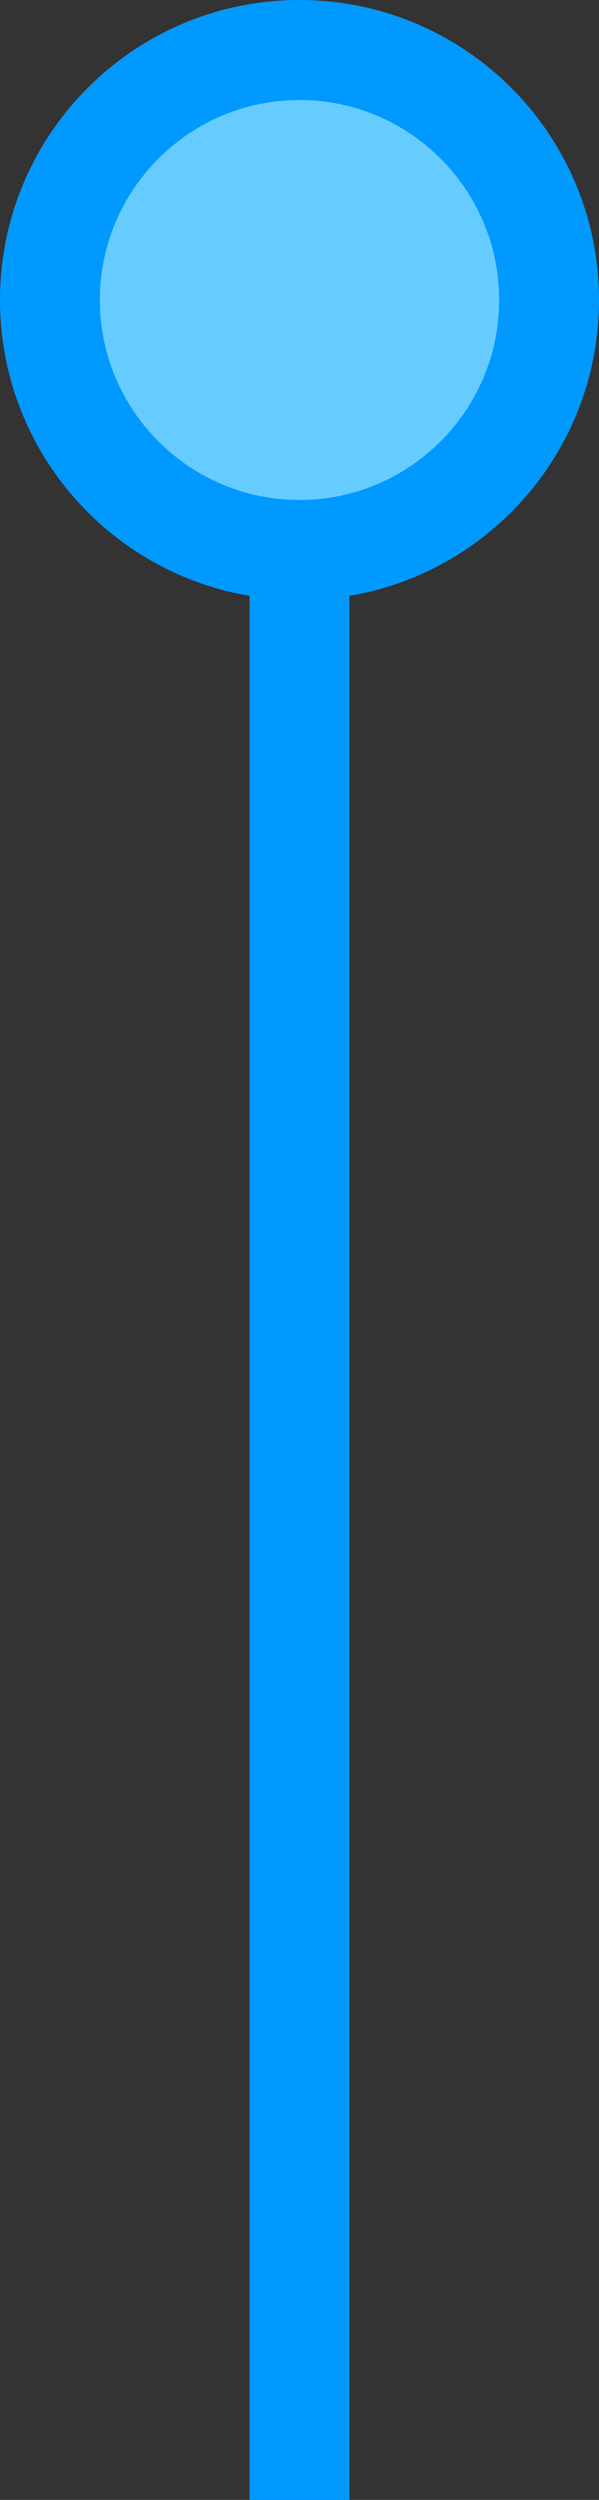 <?xml version="1.0" encoding="utf-8"?>
<!-- Generator: Adobe Illustrator 16.0.0, SVG Export Plug-In . SVG Version: 6.00 Build 0)  -->
<!DOCTYPE svg PUBLIC "-//W3C//DTD SVG 1.1//EN" "http://www.w3.org/Graphics/SVG/1.1/DTD/svg11.dtd">
<svg version="1.1" id="Layer_1" xmlns="http://www.w3.org/2000/svg" xmlns:xlink="http://www.w3.org/1999/xlink" x="0px" y="0px"
	 width="24px" height="100px" viewBox="0 0 24 100" enable-background="new 0 0 24 100" xml:space="preserve">
<rect x="0" y="0" width="24" height="100" fill="#333333" stroke="none"/>
<g>
	<path fill="none" d="M98.671-905.794c-0.005,4.892-2.777,9.723-7.907,11.777C95.897-896.073,98.668-900.903,98.671-905.794z"/>
	<path fill="none" d="M35.026-855.163c-0.016-0.308-0.071-0.615-0.071-0.922c0,0.001,0,0.001,0,0.002
		C34.955-855.776,35.01-855.47,35.026-855.163z"/>
	<path fill="none" d="M73.63-902.62c-0.29-1.117-0.422-2.234-0.41-3.328C73.208-904.854,73.34-903.737,73.63-902.62z"/>
	<path fill="none" d="M40.366-789.668c0.036,0.015,0.069,0.035,0.102,0.059c-0.032-0.03-0.066-0.057-0.102-0.071
		c-3.859-1.524-5.362-3.723-5.363-7.902C35.003-793.403,36.506-791.191,40.366-789.668z"/>
	<path fill="none" d="M92.648-916.569c-1.366-0.823-2.853-1.358-4.407-1.751C89.796-917.882,91.283-917.375,92.648-916.569z"/>
	<path fill="none" d="M23.326-850.018c-0.284,0.16-0.534,0.426-0.881,0.453c0.361-0.007,0.628-0.286,0.924-0.453
		c3.868-2.18,7.733-4.373,11.585-6.562c0,0,0,0,0-0.001c0-0.346,0.037-0.691,0.054-1.037c-0.017,0.345-0.06,0.691-0.081,1.037
		C31.064-854.391,27.194-852.198,23.326-850.018z"/>
	<path fill="none" d="M136.994-856.431c-0.019,0.248-0.055,0.496-0.055,0.744c0,13.427,0.004,26.854,0.007,40.281l0,0
		c0.021,0.13,0.042,0.261,0.063,0.391c-0.09,1.028-0.121,2.056-0.127,3.084c0.006-1.028,0.037-2.056,0.127-3.083c0,0,0,0,0,0
		c-0.021-0.13-0.042-0.261-0.062-0.391c-0.003-13.427-0.005-26.855-0.005-40.282c0-0.248,0.039-0.496,0.058-0.744
		c0.02-0.045,0.021-0.087-0.002-0.129c-0.005-0.003-0.009-0.005-0.015-0.008C137.011-856.524,137.015-856.479,136.994-856.431z"/>
	<path fill="none" d="M136.9-805.441c0.001-0.45,0.004-0.9,0.01-1.35c0.004-0.343,0.006-0.686,0.004-1.029
		c0.001,0.342,0,0.685-0.004,1.026C136.904-806.343,136.901-805.892,136.9-805.441z"/>
	<path fill="none" d="M136.845-855.488c-0.001-0.267,0.009-0.533,0.091-0.79C136.854-856.021,136.844-855.755,136.845-855.488z"/>
	<path fill="none" d="M22.468-821.976c0.377,0.011,0.642,0.313,0.944,0.483c3.835,2.155,7.658,4.332,11.484,6.502
		c0.036,0.458,0.153,0.918,0.154,1.376C35.048-814.072,35-814.532,35-814.99c0-0.002,0-0.004,0-0.006
		c-3-2.168-7.682-4.343-11.513-6.496C23.177-821.667,22.83-821.982,22.468-821.976z"/>
	<path fill="#6383BD" d="M82.224-880.341c-6.562,0-13.124-0.003-19.686-0.004c-6.562-0.001-13.124-0.001-19.685,0.005
		c-4.781,0.004-7.827,3.049-7.846,7.826c-0.019,4.851-0.002,9.701-0.008,14.551c0,0.115,0.037,0.23,0.032,0.346
		c-0.017,0.345-0.031,0.668-0.031,1.014c0,0,0-0.396,0-0.396h-0.078c0.022,0,0.078,0.727,0.078,0.88c0,0.012,0,0.023,0,0.035
		c0,0.307,0.048,0.614,0.064,0.922c0.006,0.106,0.005,0.212,0.005,0.318c0.005,12.721,0.009,25.441,0.004,38.162
		c0,0.399-0.074,0.799-0.074,1.199c0,0.025,0,0.05,0,0.076c0,0.139-0.058,0.278-0.086,0.418c-0.003-0.002-0.01-0.004-0.014-0.006
		c0,0.002-0.002,0.004-0.002,0.006c0.036,0.458,0.101,0.918,0.102,1.376c0.007,5.344,0.003,10.688,0.004,16.032
		c0.001,4.179,1.503,6.378,5.363,7.902c0.036,0.014,0.069,0.041,0.102,0.071c0.062,0.044,0.12,0.325,0.18,0.375
		c0.013,0.005,0.025,0.234,0.039,0.234c15.125,0,30.249,0,45.374,0c0.002-31,0.004-60.699,0.007-90.941
		C84.788-880.062,83.491-879.987,82.224-880.341z M67.792-825.796c-5.053,0.011-9.099-4.009-9.127-9.069
		c-0.027-4.979,4.117-9.12,9.116-9.107c4.959,0.012,9.057,4.095,9.075,9.043C76.874-829.885,72.827-825.807,67.792-825.796z"/>
	<path fill="#4C70AE" d="M136.9-805.441c0.001-0.451,0.004-0.902,0.01-1.353c0.004-0.342,0.006-0.684,0.004-1.026
		c-0.003-1.37-0.041-2.741-0.033-4.111c0.006-1.028,0.064-2.056,0.155-3.084c-0.021-0.13-0.037-0.26-0.037-0.391l0,0
		c0,0.001,0,0.001,0,0.001c0-0.292-0.093-0.583-0.112-0.874c-0.006-0.097-0.023-0.194-0.023-0.292
		c-0.005-12.866-0.011-25.731-0.011-38.597c0-0.107-0.005-0.214-0.006-0.32c-0.001-0.267,0.007-0.533,0.089-0.79
		c0.017-0.051,0.035-0.103,0.058-0.153c0.021-0.048,0.016-0.093-0.012-0.137c-0.026-2.03-0.067-4.06-0.075-6.091
		c-0.013-3.209,0.006-6.42-0.007-9.629c-0.02-5.077-2.99-8.043-8.054-8.045c-13.054-0.006-26.107-0.004-39.161-0.005
		c-1.194,0.326-2.417,0.277-3.621,0.397l0,0C86.063-849.699,86.062-820,86.059-789c14.982,0,29.964,0,44.946,0
		c0.177-1,0.561-0.458,0.842-0.562c2.914-1.076,4.763-3.219,4.945-6.325c0.104-1.794,0.122-3.648,0.12-5.447
		C136.91-802.684,136.896-804.091,136.9-805.441z M104.145-825.795c-5.045,0-9.08-4.036-9.096-9.101
		c-0.017-4.973,4.149-9.107,9.148-9.076c4.961,0.03,9.039,4.122,9.043,9.074C113.245-829.857,109.187-825.796,104.145-825.795z"/>
	<path fill="#9FABBD" d="M73.22-905.948c-0.012,1.094,0.121,2.211,0.41,3.328c1.083,4.179,3.709,7.069,7.704,8.701
		c0.515,0.21,0.968,0.353,0.961,1.067c-0.042,4.17-0.051,8.34-0.071,12.51c1.268,0.354,2.564,0.054,3.842,0.174l0,0
		c1.204-0.12,2.426,0.155,3.621-0.171c-0.019-3.992-0.01-7.984-0.079-11.975c-0.016-0.93,0.276-1.351,1.157-1.704
		c5.13-2.055,7.901-6.886,7.907-11.777c0.005-3.572-1.465-7.176-4.566-9.754c-0.468-0.389-0.955-0.725-1.457-1.021
		c-1.366-0.805-2.853-1.312-4.407-1.751c-0.197-0.056-0.396,0.144-0.595,0.09c-0.03-0.009-0.059,0.23-0.089,0.23
		c-1.07,0-2.14,0-3.21,0c-0.053,0-0.105-0.245-0.159-0.23c-0.181,0.05-0.363,0.036-0.548,0.07
		C77.512-917.008,73.279-911.86,73.22-905.948z"/>
	<path fill="#39517A" d="M22.305-821.976c0.362-0.006,0.739,0.309,1.05,0.483c3.831,2.153,7.679,4.328,11.502,6.496
		c0.003,0.002,0.033,0.004,0.037,0.006c0.029-0.14,0.107-0.279,0.107-0.418c0-0.025,0-0.05,0-0.076c0,0.025-0.01,0.05-0.011,0.076
		c0-13.571,0.004-27.142,0.004-40.712c0.001,0.013,0.007,0.025,0.007,0.038c0-0.001,0-0.001,0-0.002c0-0.012,0-0.023,0-0.035
		c0-0.153-0.074-0.88-0.096-0.88h0.007c-3.863,2-7.696,4.592-11.563,6.772c-0.296,0.167-0.707,0.551-1.067,0.558
		c-0.039,0.001-0.28,0.107-0.28,0.101c0,0,0,0.001,0,0.002c0,9.201,0,18.401,0,27.603C22-821.973,22.259-821.978,22.305-821.976z"/>
	<path fill="#39517A" d="M150-821.96c0-9.203,0-18.406,0-27.609c0,0.009-0.277,0.011-0.33,0.008
		c-0.331-0.019-0.635-0.26-0.893-0.405c-3.899-2.195-7.846-4.399-11.741-6.601c0.002,0.003-0.019,0.006-0.018,0.008
		c0.023,0.042,0.012,0.084-0.008,0.129c-0.019,0.248-0.063,0.496-0.063,0.744c0,13.427,0,26.855,0.003,40.282
		c0.021,0.13,0.04,0.26,0.061,0.39c3.826-2.163,7.648-4.331,11.481-6.478c0.315-0.177,0.753-0.497,1.156-0.482
		C149.711-821.979,150-821.976,150-821.96z"/>
	<path fill="#9FABBD" d="M35-856.12c0,13.57,0,27.141,0,40.712c0-0.025-0.004-0.05-0.003-0.076c0.03-0.4,0.073-0.8,0.073-1.199
		c0.005-12.721,0.002-25.441-0.002-38.162c0-0.106-0.004-0.212-0.01-0.318c-0.016-0.307-0.041-0.613-0.062-0.919
		C34.995-856.095,35-856.107,35-856.12z"/>
	<path fill="#9FABBD" d="M136.994-856.431c-0.022,0.05-0.042,0.102-0.058,0.153c-0.082,0.257-0.092,0.523-0.091,0.79
		c0,0.106,0.002,0.213,0.002,0.32c0,12.866-0.001,25.731,0.003,38.597c0,0.097,0.031,0.194,0.037,0.292
		c0.02,0.291,0.112,0.583,0.112,0.874c0,0,0,0,0-0.001c0-13.426-0.033-26.854-0.033-40.281
		C136.967-855.935,136.975-856.183,136.994-856.431z"/>
</g>
<g>
	<circle fill="#D85642" cx="245.418" cy="-845.418" r="64"/>
	<path fill="#FDF7E4" d="M278.047-850.528c0.893-8.535-1.042-16.297-6.096-23.258c-0.172-0.236-0.32-0.491-0.479-0.737l-0.027-0.039
		c-0.096-0.127-0.191-0.255-0.287-0.382c-0.214-0.199-0.449-0.379-0.637-0.6c-4.665-5.48-10.508-9.014-17.51-10.667
		c-13.08-3.088-27.137,2.582-34.422,13.832c-5.492,8.48-6.536,17.618-4.163,27.266c1.862,7.568,5.269,14.477,9.359,21.053
		c6.186,9.946,13.663,18.859,21.945,27.114c10.046-9.948,19.026-20.731,25.663-33.292
		C274.757-836.604,277.289-843.275,278.047-850.528z M245.709-835.445c-10.475-0.015-19.08-8.625-19.062-19.074
		c0.018-10.456,8.646-19.081,19.092-19.08c10.48,0,19.081,8.578,19.098,19.047C264.854-843.985,256.287-835.428,245.709-835.445z"/>
	<g>
		<path fill="#B84536" d="M308.935-837.671c-0.296-0.265-0.599-0.524-0.88-0.806c-11.688-11.689-23.371-23.383-35.064-35.067
			c-0.054-0.053-0.105-0.11-0.156-0.167c-0.358-0.405-0.691-0.881-1.361-0.812c0.158,0.246,0.307,0.5,0.479,0.737
			c5.054,6.961,6.988,14.723,6.096,23.258c-0.758,7.253-3.29,13.925-6.652,20.29c-6.637,12.561-15.617,23.344-25.663,33.292
			c0.089,0.646,0.614,0.979,1.013,1.395c4.08,4.245,8.481,8.176,12.311,12.664C285.385-788.604,305.656-810.515,308.935-837.671z"/>
	</g>
	<path fill="#B84536" d="M271.158-874.945c0.096,0.127,0.191,0.255,0.287,0.382C271.5-874.804,271.542-875.035,271.158-874.945z"/>
	<path fill="#D85643" d="M245.738-873.599c-10.445-0.001-19.074,8.624-19.092,19.08c-0.018,10.449,8.588,19.059,19.062,19.074
		c10.578,0.017,19.145-8.541,19.127-19.106C264.819-865.021,256.219-873.598,245.738-873.599z M245.673-845.012
		c-5.156-0.014-9.384-4.275-9.401-9.478c-0.02-5.262,4.231-9.504,9.508-9.489c5.273,0.016,9.506,4.282,9.459,9.533
		C255.189-849.158,250.971-844.998,245.673-845.012z"/>
	<path fill="#FDF7E4" d="M245.779-863.979c-5.276-0.015-9.527,4.227-9.508,9.489c0.018,5.203,4.245,9.464,9.401,9.478
		c5.298,0.014,9.517-4.146,9.565-9.434C255.285-859.697,251.053-863.963,245.779-863.979z"/>
</g>
<g>
	<path fill="#89A02B" d="M382-802v-39.843l50.093-21.364l28.009,23.459c0.141-1.734,0.273-3.481,0.273-5.252
		c0-35.346-28.632-64-63.979-64c-35.346,0-63.989,28.654-63.989,64s28.659,64,64.005,64c2.842,0,5.637-0.213,8.38-0.572L380.488-802
		H382z"/>
	<path fill="#798225" d="M460.186-839.748l-28.093-23.459L382-841.843V-802h-1.512l24.307,20.428
		C434.471-785.454,457.738-809.645,460.186-839.748z"/>
	<polygon fill="#FDF7E4" points="382,-841.843 382,-884.631 382,-888 379,-888 379,-803.072 380.488,-802 382,-802 	"/>
	<polygon fill="#FDF7E4" points="432.334,-863.238 432.116,-863.331 432.263,-863.207 	"/>
	<polygon fill="#FDF7E4" points="382,-841.843 432.093,-863.207 431.861,-863.331 382,-884.631 	"/>
</g>
<g>
	<g>
		<path fill="#1A1A1A" d="M836.199-903.257c-24.992-24.996-65.514-24.994-90.508,0s-24.994,65.515,0,90.507
			c24.994,24.996,65.516,24.996,90.508,0C861.193-837.742,861.195-878.263,836.199-903.257z M824.887-824.062
			c-18.713,18.715-49.166,18.715-67.882,0c-18.716-18.712-18.714-49.167,0-67.88c18.715-18.715,49.167-18.715,67.882,0
			C843.604-873.229,843.602-842.777,824.887-824.062z M813.518-869.373c-3.094-3.094-8.111-3.092-11.205,0l-8.541,8.542
			c-1.561,1.562-4.094,1.562-5.656,0l-8.543-8.542c-3.094-3.092-8.107-3.092-11.199,0l-0.113,0.112
			c-3.094,3.094-3.094,8.107,0,11.202l17.084,17.083c3.092,3.096,8.107,3.096,11.199,0l0.059-0.055l5.656-5.656l11.369-11.372
			c3.096-3.093,3.096-8.108,0-11.202L813.518-869.373z"/>
	</g>
</g>
<path fill="#1A1A1A" d="M995.672-903.257c-24.992-24.996-65.514-24.994-90.508,0s-24.994,65.515,0,90.507
	c24.994,24.996,65.516,24.996,90.508,0C1020.666-837.742,1020.668-878.263,995.672-903.257z M984.359-824.062
	c-18.713,18.715-49.166,18.715-67.882,0c-18.716-18.712-18.714-49.167,0-67.88c18.715-18.715,49.167-18.715,67.882,0
	C1003.076-873.229,1003.074-842.777,984.359-824.062z"/>
<polygon points="937,-832.887 974.836,-859.159 974.751,-859.311 937,-885.504 "/>
<g>
	<g>
		
			<line fill="none" stroke="#1A1A1A" stroke-width="8" stroke-linecap="round" stroke-miterlimit="10" x1="74" y1="-680" x2="74" y2="-603"/>
		
			<polyline fill="none" stroke="#1A1A1A" stroke-width="8" stroke-linecap="round" stroke-linejoin="round" stroke-miterlimit="10" points="
			78.577,-634.597 125.968,-657.593 78.577,-673.814 		"/>
	</g>
	
		<circle fill="none" stroke="#1A1A1A" stroke-width="8" stroke-linecap="round" stroke-miterlimit="10" cx="92.114" cy="-641" r="64"/>
</g>
<g>
	<path fill="#EA6E52" d="M290.149-661.378L242.815-677.6c-0.624-0.213-0.815-0.246-1.815-0.155V-680c0-2.209-1.791-4-4-4
		s-4,1.791-4,4v77c0,2.209,1.791,4,4,4s4-1.791,4-4v-27.641c0,0.028,0.328,0.045,0.523,0.045c0.586,0,1.151-0.13,1.713-0.402
		l47.377-22.996c1.459-0.708,2.339-2.225,2.241-3.843C292.755-659.455,291.683-660.854,290.149-661.378z M241-638.764v-31.021
		l37.486,12.831L241-638.764z"/>
	<path fill="#EA6E52" d="M255-709c-37.495,0-68,30.504-68,68c0,37.494,30.505,68,68,68s68-30.506,68-68
		C323-678.496,292.495-709,255-709z M255-581c-33.084,0-60-26.916-60-60s26.916-60,60-60s60,26.916,60,60S288.084-581,255-581z"/>
</g>
<path fill="none" stroke="#000000" stroke-width="8" stroke-miterlimit="10" d="M664.119-871.236
	c0.759-7.261-0.887-13.864-5.187-19.786c-0.146-0.201-0.272-0.417-0.407-0.626l-0.022-0.033c-0.082-0.108-0.163-0.217-0.245-0.326
	c-0.182-0.169-0.381-0.322-0.541-0.51c-3.969-4.662-8.939-7.668-14.896-9.074c-11.126-2.627-23.083,2.196-29.281,11.767
	c-4.672,7.214-5.56,14.987-3.541,23.195c1.584,6.437,4.481,12.314,7.962,17.908c5.262,8.46,11.623,16.043,18.668,23.064
	c8.546-8.462,16.186-17.635,21.83-28.319C661.32-859.391,663.474-865.067,664.119-871.236z M636.609-858.406
	c-8.91-0.013-16.23-7.337-16.215-16.226c0.015-8.894,7.355-16.23,16.24-16.23c8.916,0.001,16.231,7.298,16.246,16.204
	C652.896-865.67,645.607-858.391,636.609-858.406z"/>
<g>
	
		<circle fill="none" stroke="#1A1A1A" stroke-width="8" stroke-linecap="round" stroke-miterlimit="10" cx="443.529" cy="-640.775" r="64"/>
	<path stroke="#1A1A1A" stroke-width="3" stroke-miterlimit="10" d="M458.002-662.637c7.678,0,14.255,5.658,15.301,13.164
		c0.727,5.215-0.725,9.609-4.434,13.434c-7.802,8.045-21.795,22.059-24.521,24.785c-0.279,0.281-0.598,0.34-0.815,0.34
		s-0.536-0.059-0.815-0.34c-6.135-6.158-17.272-17.35-23.713-23.836c-2.894-2.912-4.596-6.039-5.203-9.557
		c-1.088-6.295,1.904-12.676,7.443-15.879c2.381-1.375,5.057-2.104,7.742-2.104c3.916,0,7.688,1.521,10.621,4.283
		c1.293,1.219,2.579,1.59,3.664,1.59c1.396,0,2.459-0.613,2.779-0.82c0.686-0.447,1.348-0.908,2.003-1.361
		c1.177-0.82,2.288-1.592,3.343-2.123C453.473-662.105,455.694-662.637,458.002-662.637 M458.002-667.721
		c-2.972,0-5.996,0.67-8.865,2.113c-2.015,1.016-3.82,2.453-5.831,3.766l0,0c0,0-0.13-0.104-0.25-0.217
		c-3.961-3.729-8.985-5.654-14.069-5.654c-3.501,0-7.029,0.914-10.255,2.779c-7.414,4.285-11.36,12.73-9.903,21.158
		c0.836,4.844,3.195,8.846,6.605,12.281c6.443,6.486,17.582,17.682,23.719,23.84c1.211,1.217,2.795,1.822,4.38,1.822
		c1.581,0,3.163-0.604,4.372-1.814c6.301-6.303,17.89-17.945,24.575-24.84c4.717-4.863,6.772-10.871,5.822-17.691
		C476.848-660.611,467.698-667.721,458.002-667.721L458.002-667.721z"/>
</g>
<g>
	<path fill="none" d="M618.002-661.137c-2.068,0-4.064,0.477-5.932,1.416c-0.972,0.489-2.084,1.265-3.159,2.014l-0.167,0.116
		c-0.613,0.424-1.233,0.854-1.874,1.271c-0.499,0.322-1.837,1.063-3.599,1.063c-1.683,0-3.305-0.691-4.693-1.998
		c-2.653-2.499-6.06-3.875-9.592-3.875c-2.42,0-4.838,0.658-6.992,1.902c-4.998,2.89-7.696,8.646-6.715,14.324
		c0.554,3.206,2.12,6.069,4.789,8.755c6.354,6.4,17.281,17.381,23.464,23.587c2.532-2.532,16.448-16.468,24.261-24.522
		c3.366-3.472,4.683-7.456,4.024-12.183C630.874-656.033,624.936-661.137,618.002-661.137z"/>
	<path fill="none" d="M603.528-700.775c-33.084,0-60,26.916-60,60s26.916,60,60,60c33.085,0,60.001-26.916,60.001-60
		S636.613-700.775,603.528-700.775z M633.557-631.442c-7.927,8.175-21.875,22.14-24.591,24.856
		c-1.451,1.453-3.381,2.254-5.434,2.254c-2.057,0-3.989-0.804-5.442-2.265c-6.137-6.157-17.277-17.354-23.721-23.841
		c-3.877-3.906-6.174-8.187-7.02-13.083c-1.557-9.009,2.715-18.137,10.631-22.712c3.373-1.95,7.179-2.98,11.006-2.98
		c5.298,0,10.396,1.938,14.451,5.477c0.302-0.206,0.6-0.414,0.896-0.62c1.31-0.911,2.664-1.853,4.127-2.591
		c3-1.509,6.21-2.273,9.541-2.273c10.924,0,20.289,8.098,21.785,18.836C640.785-643.224,638.63-636.674,633.557-631.442z"/>
	<path fill="#EA6E52" d="M603.528-708.775c-37.495,0-68,30.505-68,68s30.505,68,68,68c37.496,0,68.001-30.505,68.001-68
		S641.024-708.775,603.528-708.775z M603.528-580.775c-33.084,0-60-26.916-60-60s26.916-60,60-60c33.085,0,60.001,26.916,60.001,60
		S636.613-580.775,603.528-580.775z"/>
	<path fill="#EA6E52" d="M618.002-669.221c-3.331,0-6.541,0.765-9.541,2.273c-1.463,0.738-2.817,1.68-4.127,2.591
		c-0.297,0.206-0.595,0.414-0.896,0.62c-4.055-3.538-9.153-5.477-14.451-5.477c-3.827,0-7.633,1.03-11.006,2.98
		c-7.916,4.575-12.188,13.703-10.631,22.712c0.846,4.896,3.143,9.177,7.02,13.083c6.443,6.487,17.584,17.684,23.721,23.841
		c1.453,1.461,3.386,2.265,5.442,2.265c2.053,0,3.982-0.801,5.434-2.254c2.716-2.717,16.664-16.682,24.591-24.856
		c5.073-5.231,7.229-11.781,6.23-18.942C638.291-661.123,628.926-669.221,618.002-669.221z M627.793-637.083
		c-7.812,8.055-21.729,21.99-24.261,24.522c-6.183-6.206-17.109-17.187-23.464-23.587c-2.669-2.686-4.235-5.549-4.789-8.755
		c-0.981-5.678,1.717-11.435,6.715-14.324c2.154-1.244,4.572-1.902,6.992-1.902c3.532,0,6.938,1.376,9.592,3.875
		c1.389,1.307,3.011,1.998,4.693,1.998c1.762,0,3.1-0.741,3.599-1.063c0.641-0.418,1.261-0.848,1.874-1.271l0.167-0.116
		c1.075-0.749,2.188-1.524,3.159-2.014c1.867-0.939,3.863-1.416,5.932-1.416c6.934,0,12.872,5.104,13.815,11.871
		C632.476-644.539,631.159-640.555,627.793-637.083z"/>
</g>
<g>
	
		<circle fill="none" stroke="#1A1A1A" stroke-width="8" stroke-linecap="round" stroke-miterlimit="10" cx="793.529" cy="-636.863" r="64"/>
	<polygon fill="none" stroke="#1A1A1A" stroke-width="8" stroke-linecap="round" stroke-miterlimit="10" points="793.619,-617.467 
		814.739,-606.363 810.706,-629.881 827.792,-646.536 804.18,-649.967 793.619,-671.363 783.06,-649.967 759.447,-646.536 
		776.533,-629.881 772.5,-606.363 	"/>
</g>
<g>
	<path fill="#EA6E52" d="M953.528-704.863c-37.495,0-68,30.505-68,68s30.505,68,68,68c37.496,0,68.001-30.505,68.001-68
		S991.024-704.863,953.528-704.863z M953.528-576.863c-33.084,0-60-26.916-60-60s26.916-60,60-60c33.085,0,60.001,26.916,60.001,60
		S986.613-576.863,953.528-576.863z"/>
	<path fill="#EA6E52" d="M970.794-653.048c-2.177-0.316-4.755-2.189-5.729-4.162l-9.676-19.604c-0.974-1.973-2.567-1.973-3.541,0
		l-9.675,19.604c-0.974,1.973-3.552,3.846-5.729,4.162l-21.636,3.144c-2.177,0.316-2.669,1.832-1.094,3.367l15.655,15.261
		c1.575,1.535,2.56,4.566,2.188,6.734l-3.696,21.549c-0.371,2.168,0.918,3.104,2.865,2.081l19.35-10.174
		c1.947-1.023,5.135-1.023,7.082,0l19.351,10.173c1.948,1.023,3.236,0.087,2.865-2.081l-3.696-21.548
		c-0.371-2.168,0.613-5.199,2.188-6.734l15.655-15.261c1.575-1.535,1.083-3.051-1.094-3.367L970.794-653.048z M968.751-617.617
		c0.371,2.168-0.917,3.104-2.864,2.081l-8.728-4.589c-1.947-1.023-5.133-1.023-7.08,0l-8.727,4.588
		c-1.947,1.023-3.235,0.087-2.864-2.081l1.667-9.717c0.372-2.168-0.613-5.199-2.188-6.734l-7.06-6.882
		c-1.575-1.535-1.083-3.051,1.094-3.367l9.757-1.417c2.177-0.316,4.755-2.189,5.729-4.162l4.362-8.841
		c0.974-1.973,2.567-1.973,3.541,0l4.363,8.841c0.974,1.973,3.552,3.846,5.729,4.162l9.757,1.417
		c2.177,0.316,2.669,1.832,1.094,3.367l-7.06,6.882c-1.575,1.535-2.56,4.566-2.188,6.734L968.751-617.617z"/>
</g>
<g>
	<g>
		
			<line fill="none" stroke="#1A1A1A" stroke-width="8" stroke-linecap="round" stroke-miterlimit="10" x1="64.498" y1="-441.483" x2="90.584" y2="-420.554"/>
		
			<line fill="none" stroke="#1A1A1A" stroke-width="8" stroke-linecap="round" stroke-miterlimit="10" x1="90.584" y1="-420.554" x2="111.833" y2="-477.102"/>
	</g>
	
		<circle fill="none" stroke="#1A1A1A" stroke-width="8" stroke-linecap="round" stroke-miterlimit="10" cx="91.114" cy="-448" r="64"/>
</g>
<g>
	<path fill="#EA6E52" d="M273.24-480.846c-2.069-0.78-4.375,0.269-5.15,2.337l-19.308,51.381L227-444.604
		c-1.722-1.381-4.239-1.106-5.623,0.617c-1.382,1.723-1.105,4.24,0.617,5.623l26.088,20.93c0.066,0.054,0.14,0.092,0.209,0.14
		c0.085,0.061,0.168,0.12,0.26,0.174c0.156,0.093,0.317,0.17,0.482,0.239c0.05,0.021,0.093,0.052,0.145,0.071
		c0.014,0.006,0.029,0.007,0.044,0.013c0.159,0.058,0.321,0.097,0.485,0.134c0.065,0.015,0.13,0.038,0.195,0.05
		c0.186,0.031,0.373,0.044,0.559,0.05c0.041,0.001,0.082,0.011,0.123,0.011c0.264,0,0.522-0.035,0.777-0.086
		c0.064-0.014,0.128-0.028,0.191-0.045c0.227-0.057,0.447-0.129,0.658-0.224c0.031-0.014,0.062-0.022,0.094-0.036
		c0.234-0.112,0.453-0.253,0.662-0.408c0.054-0.04,0.105-0.081,0.156-0.124c0.209-0.172,0.406-0.357,0.578-0.571
		c0.001-0.002,0.002-0.003,0.004-0.004v-0.001c0.151-0.188,0.282-0.396,0.398-0.614c0.039-0.073,0.07-0.147,0.104-0.222
		c0.041-0.087,0.088-0.168,0.121-0.259l21.25-56.548C276.355-477.763,275.309-480.069,273.24-480.846z"/>
	<path fill="#EA6E52" d="M251.114-516c-37.495,0-68,30.505-68,68s30.505,68,68,68s68-30.505,68-68S288.609-516,251.114-516z
		 M251.114-388c-33.084,0-60-26.916-60-60s26.916-60,60-60s60,26.916,60,60S284.198-388,251.114-388z"/>
</g>
<g id="ojCDV6.tif">
	<g>
		<path d="M834-365.312c0,4.073,0,8.142,0,12.216c-0.32,2.614-0.571,5.23-0.963,7.826c-4.102,27.18-17.026,49.221-38.824,65.935
			c-13.67,10.483-29.155,16.847-46.255,19.161c-3.755,0.512-7.537,0.789-11.309,1.174c-1.767,0-3.533,0-5.3,0
			c-0.661-0.094-1.319-0.221-1.99-0.285c-3.637-0.361-7.312-0.512-10.92-1.095c-19.277-3.116-36.318-11.098-50.861-24.151
			c-16.685-14.965-27.312-33.477-31.542-55.52c-1.027-5.363-1.377-10.866-2.036-16.299c0-1.902,0-3.805,0-5.708
			c0.102-0.724,0.256-1.452,0.3-2.187c0.943-18.086,6.275-34.79,16.381-49.811c15.86-23.554,37.796-38.073,65.753-43.321
			c3.854-0.725,7.773-1.092,11.662-1.625c4.074,0,8.144,0,12.216,0c0.455,0.115,0.898,0.302,1.352,0.334
			c13.648,0.97,26.599,4.526,38.612,11.045c28.51,15.477,45.971,39.169,52.121,71.077C833.106-372.835,833.472-369.061,834-365.312z
			 M790.354-354.703c0-3.061,0-5.806,0-8.763c-17.362,0-34.567,0-51.995,0c0-17.422,0-34.626,0-51.942c-2.959,0-5.698,0-8.692,0
			c0,17.369,0,34.623,0,52.068c-17.469,0-34.677,0-51.979,0c0,2.933,0,5.677,0,8.643c17.363,0,34.625,0,52.106,0
			c0,17.488,0,34.75,0,51.967c2.979,0,5.727,0,8.645,0c0-17.362,0-34.578,0-51.973C755.822-354.703,773.032-354.703,790.354-354.703
			z"/>
	</g>
</g>
<path d="M486.42-418.174l1.094,0.094l1.094-0.094c17.369,0.02,32.318,4.394,41.81,8.064c4.732,1.83,8.628,3.676,11.487,5.156
	c0.187,5.107,0.376,12.521,0.311,20.479c-0.212,25.646-2.819,33.527-3.613,35.331c-4.44,10.087-9.936,18.937-16.332,26.303
	c-5.078,5.848-10.752,10.8-16.864,14.718c-8.102,5.193-14.921,7.25-17.896,7.965c-2.973-0.713-9.786-2.764-17.88-7.949
	c-6.11-3.916-11.783-8.866-16.862-14.715c-6.399-7.369-11.897-16.225-16.342-26.321c-0.791-1.799-3.392-9.652-3.611-35.192
	c-0.069-7.994,0.122-15.477,0.31-20.622c2.709-1.402,6.362-3.138,10.806-4.886C453.564-413.636,468.746-418.154,486.42-418.174
	 M488.486-431.105c-0.331,0-0.654,0.02-0.973,0.047c-0.318-0.027-0.642-0.047-0.973-0.047c-38.236,0-66.016,18.458-66.016,18.458
	s-3.068,52.507,4.066,68.714c22.588,51.314,62.105,56.882,62.922,56.938c0.76-0.047,40.334-5.623,62.923-56.938
	c7.134-16.207,4.065-68.714,4.065-68.714S526.723-431.105,488.486-431.105L488.486-431.105z"/>
<g>
	<g>
		<path fill="#00FFFF" d="M367.8-354.638c0,0-31.074-20.647-73.851-20.647c-0.371,0-0.731,0.018-1.088,0.053
			c-0.356-0.035-0.717-0.053-1.088-0.053c-42.775,0-73.853,20.647-73.853,20.647s-3.431,58.737,4.551,76.869
			c25.268,57.406,69.476,63.638,70.39,63.698c0.85-0.055,45.122-6.292,70.394-63.698C371.234-295.9,367.8-354.638,367.8-354.638z
			 M354.055-323.119c-0.236,28.689-3.151,37.504-4.04,39.523c-4.969,11.283-11.115,21.184-18.271,29.428
			c-5.683,6.538-12.029,12.078-18.868,16.465c-9.062,5.809-16.691,8.107-20.021,8.91c-3.325-0.798-10.946-3.094-20.001-8.896
			c-6.836-4.382-13.182-9.917-18.865-16.462c-7.157-8.244-13.309-18.151-18.28-29.445c-0.886-2.012-3.793-10.799-4.039-39.37
			c-0.079-8.942,0.135-17.312,0.346-23.069c3.031-1.569,7.118-3.51,12.088-5.467c10.778-4.242,27.763-9.297,47.533-9.318
			l1.225,0.105l1.225-0.105c19.433,0.021,36.154,4.913,46.771,9.02c5.297,2.05,9.651,4.113,12.853,5.769
			C353.916-340.316,354.129-332.022,354.055-323.119z"/>
		<path fill="#00FFFF" d="M287.241-340.305l-28.451,71.893h68.223l-26.599-71.893H287.241z M288.095-279.525h-11.876l17.457-45.796
			l6.469,18.554L288.095-279.525z M306.668-289.827l3.884,10.302h-8.377L306.668-289.827z"/>
	</g>
</g>
<g>
	<g>
		<path d="M87.591-132.606c0,0-24.672-16.394-58.635-16.394c-0.294,0-0.581,0.014-0.864,0.042c-0.28-0.028-0.569-0.042-0.864-0.042
			c-33.962,0-58.637,16.394-58.637,16.394s-2.724,46.636,3.613,61.032C-7.734-25.995,27.366-21.049,28.092-21
			c0.675-0.043,35.826-4.995,55.891-50.574C90.318-85.971,87.591-132.606,87.591-132.606z M76.677-107.581
			c-0.188,22.778-2.502,29.776-3.207,31.38c-3.946,8.958-8.826,16.819-14.506,23.365c-4.512,5.19-9.551,9.589-14.981,13.072
			c-7.195,4.612-13.252,6.437-15.896,7.074c-2.641-0.633-8.691-2.457-15.88-7.062c-5.428-3.479-10.466-7.874-14.979-13.07
			c-5.683-6.546-10.567-14.412-14.514-23.379c-0.703-1.598-3.012-8.574-3.207-31.259c-0.063-7.1,0.106-13.745,0.274-18.316
			c2.407-1.245,5.651-2.789,9.597-4.341c8.558-3.368,22.043-7.381,37.74-7.398l0.972,0.084l0.972-0.084
			c15.429,0.018,28.706,3.901,37.135,7.161c4.206,1.628,7.663,3.267,10.204,4.58C76.567-121.236,76.736-114.65,76.677-107.581z"/>
		<path d="M23.63-121.227L1.04-64.146h54.167l-21.119-57.081H23.63z M24.307-72.97h-9.429l13.861-36.36l5.136,14.731L24.307-72.97z
			 M39.054-81.148l3.083,8.179h-6.65L39.054-81.148z"/>
	</g>
</g>
<g>
	<path fill="#FFFFFF" d="M-5.309-1050.007c-18.565,0-33.679,15.105-33.679,33.672s15.113,33.674,33.679,33.674
		c17.812,0,32.861-15.422,32.861-33.674C27.553-1034.585,12.503-1050.007-5.309-1050.007z M9.666-1000.894
		c-4.028,4.217-9.341,6.541-14.975,6.541c-12.12,0-21.981-9.861-21.981-21.982c0-12.122,9.861-21.983,21.981-21.983
		c5.634,0,10.946,2.322,14.975,6.533c3.99,4.192,6.196,9.681,6.196,15.45S13.656-1005.083,9.666-1000.894z"/>
	<path fill="#FFFFFF" d="M117.824-1049.645l-26.312,66.485h63.092l-24.596-66.485H117.824z M118.613-993.437h-10.982l16.145-42.353
		l5.98,17.161L118.613-993.437z M135.791-1002.962l3.59,9.525h-7.744L135.791-1002.962z"/>
	<path fill="#FFFFFF" d="M-54.662-1001.784c-0.065,0.072-6.95,7.4-17.585,7.4c-11.918,0-20.897-9.627-20.897-22.388
		c0-12.519,8.751-21.605,20.813-21.605c9.693,0,16.397,6.134,16.46,6.187l1.705,1.608l6.429-9.714l-1.062-1.137
		c-0.338-0.359-8.36-8.744-23.879-8.744c-18.996,0-33.321,14.399-33.321,33.487c0,9.354,3.325,17.968,9.365,24.259
		c6.153,6.406,14.72,9.938,24.125,9.938c16.176,0,25.051-10.033,25.422-10.463l1.037-1.203l-7-9.373L-54.662-1001.784z"/>
	<polygon fill="#FFFFFF" points="52.112,-1049.645 38.405,-1049.645 38.405,-983.159 78.85,-983.159 78.85,-995.489 
		52.112,-995.489 	"/>
	<path fill="#FFFFFF" d="M205.824-1018.346c3.635-3.098,5.732-8.05,5.732-13.305c0-10.579-7.982-17.994-19.865-17.994h-23.34v66.485
		h23.861c13.029,0,21.787-7.984,21.787-19.66C214-1009.567,210.887-1015.41,205.824-1018.346z M180-1037.305h11.512
		c4.625,0,7.289,2.891,7.289,7.408c0,4.473-2.797,7.673-7.109,7.673H180V-1037.305z M192.645-995.489H180v-16.453h12.555
		c5.27,0,8.684,3.049,8.684,8.268C201.238-998.349,198.021-995.489,192.645-995.489z"/>
</g>
<g id="ojCDV6.tif_1_">
	<g>
		<path d="M234-89.041c0,2.607,0,5.214,0,7.821c-0.203,1.67-0.365,3.346-0.616,5.009c-2.625,17.395-10.897,31.501-24.846,42.196
			c-8.749,6.708-18.661,10.783-29.604,12.264c-2.403,0.325-4.825,0.505-7.24,0.751c-1.129,0-2.259,0-3.389,0
			c-0.425-0.062-0.848-0.142-1.274-0.185c-2.331-0.23-4.682-0.326-6.988-0.699c-12.341-1.994-23.244-7.102-32.553-15.455
			c-10.676-9.58-17.479-21.427-20.185-35.533c-0.659-3.435-0.882-6.953-1.305-10.434c0-1.217,0-2.433,0-3.649
			c0.065-0.467,0.165-0.932,0.19-1.4c0.607-11.578,4.017-22.267,10.487-31.879c10.147-15.075,24.188-24.366,42.081-27.727
			c2.466-0.463,4.974-0.698,7.462-1.039c2.607,0,5.214,0,7.821,0c0.288,0.074,0.573,0.193,0.864,0.215
			c8.734,0.621,17.024,2.896,24.71,7.068c18.246,9.904,29.423,25.067,33.357,45.489C233.43-93.854,233.663-91.438,234-89.041z
			 M206.065-82.25c0-1.957,0-3.715,0-5.607c-11.113,0-22.124,0-33.274,0c0-11.151,0-22.162,0-33.243c-1.895,0-3.648,0-5.565,0
			c0,11.116,0,22.16,0,33.322c-11.178,0-22.191,0-33.267,0c0,1.877,0,3.633,0,5.532c11.112,0,22.161,0,33.351,0
			c0,11.19,0,22.239,0,33.259c1.903,0,3.663,0,5.53,0c0-11.111,0-22.13,0-33.263C183.965-82.25,194.98-82.25,206.065-82.25z"/>
	</g>
</g>
<g>
	<g>
		<path fill="#FF0000" d="M978-415c-3,0-5,0-8,0c0,17,0,34,0,52c-18,0-35,0-52,0c0,3,0,5,0,8c17,0,34,0,52,0c0,18,0,35,0,52
			c3,0,6,0,8,0c0-17,0-34,0-52c18,0,35,0,52,0c0-3,0-6,0-8c-17,0-34,0-52,0C978-381,978-398,978-415z"/>
	</g>
	<g>
		<path fill="#FF0000" d="M974-451.146c50.729,0,92,41.271,92,92s-41.271,92-92,92s-92-41.271-92-92S923.271-451.146,974-451.146
			 M974-459.146c-55.229,0-100,44.771-100,100s44.771,100,100,100s100-44.771,100-100S1029.229-459.146,974-459.146L974-459.146z"/>
	</g>
</g>
<g>
	<g>
		<path d="M317-121c-2,0-4,0-6,0c0,11,0,22,0,33c-11,0-22,0-33,0c0,2,0,4,0,6c11,0,22,0,33,0c0,11,0,22,0,33c2,0,4,0,6,0
			c0-11,0-22,0-33c11,0,22,0,33,0c0-2,0-4,0-6c-11,0-22,0-33,0C317-99,317-110,317-121z"/>
	</g>
	<path d="M314-143.88c32.467,0,58.88,26.414,58.88,58.88S346.467-26.12,314-26.12c-32.466,0-58.88-26.414-58.88-58.88
		S281.534-143.88,314-143.88 M314-149c-35.347,0-64,28.653-64,64s28.653,64,64,64c35.346,0,64-28.653,64-64S349.346-149,314-149
		L314-149z"/>
</g>
<g id="_x38_2lX36.tif">
	<g>
		<path fill-rule="evenodd" clip-rule="evenodd" d="M388-138.146c0.476,0.193,0.968,0.357,1.425,0.586
			c12.274,6.136,24.541,12.282,36.827,18.387c0.925,0.461,1.283,0.968,1.283,2.03c-0.03,28.612-0.023,57.229-0.027,85.841
			c0,0.419-0.034,0.842-0.064,1.497c-0.529-0.255-0.933-0.442-1.329-0.64c-12.02-6.002-24.042-12.001-36.043-18.048
			c-0.792-0.4-1.386-1.192-2.071-1.802C388-79.581,388-108.864,388-138.146z"/>
		<path fill-rule="evenodd" clip-rule="evenodd" d="M475.57-139c0.419,0.274,0.811,0.602,1.253,0.822
			c12.263,6.14,24.529,12.274,36.801,18.41c0.457,0.229,0.91,0.469,1.492,0.77c-13.618,22.123-27.181,44.162-40.833,66.35
			c-0.339-0.499-0.613-0.868-0.854-1.257c-8.181-13.291-16.346-26.598-24.564-39.87c-0.59-0.956-0.56-1.58,0.02-2.51
			c8.824-14.221,17.61-28.472,26.403-42.715C475.384-139,475.475-139,475.57-139z"/>
		<path fill-rule="evenodd" clip-rule="evenodd" d="M516-29.836c-12.785-6.391-25.463-12.728-38.312-19.152
			c12.747-20.714,25.44-41.341,38.312-62.264C516-83.965,516-57.009,516-29.836z"/>
		<path fill-rule="evenodd" clip-rule="evenodd" d="M467.199-54.256c-0.419-0.19-0.842-0.373-1.249-0.579
			c-10.805-5.396-21.602-10.8-32.409-16.186c-0.77-0.381-1.246-0.754-1.242-1.767c0.042-12.423,0.027-24.843,0.031-37.266
			c0-0.271,0.03-0.544,0.319-0.925c11.593,18.836,23.189,37.672,34.782,56.513C467.355-54.393,467.275-54.324,467.199-54.256z"/>
	</g>
</g>
<g>
	<path fill="#0099FF" d="M-24,4c4.411,0,8,3.589,8,8s-3.589,8-8,8s-8-3.589-8-8S-28.411,4-24,4 M-24,0c-6.627,0-12,5.373-12,12
		s5.373,12,12,12c6.627,0,12-5.373,12-12S-17.373,0-24,0L-24,0z"/>
</g>
<line fill="none" stroke="#0099FF" stroke-width="4" stroke-miterlimit="10" x1="-24" y1="22" x2="-24" y2="100"/>
<g>
	<path fill="#66CCFF" d="M12,22C6.486,22,2,17.514,2,12S6.486,2,12,2s10,4.486,10,10S17.514,22,12,22z"/>
	<g>
		<path fill="#0099FF" d="M12,4c4.411,0,8,3.589,8,8s-3.589,8-8,8s-8-3.589-8-8S7.589,4,12,4 M12,0C5.373,0,0,5.373,0,12
			s5.373,12,12,12s12-5.373,12-12S18.627,0,12,0L12,0z"/>
	</g>
</g>
<line fill="none" stroke="#0099FF" stroke-width="4" stroke-miterlimit="10" x1="12" y1="22" x2="12" y2="100"/>
<g>
	<path fill="#0099FF" d="M47,22c-5.514,0-10-4.486-10-10S41.486,2,47,2s10,4.486,10,10S52.514,22,47,22z"/>
	<g>
		<path fill="#0099FF" d="M47,4c4.411,0,8,3.589,8,8s-3.589,8-8,8s-8-3.589-8-8S42.589,4,47,4 M47,0c-6.627,0-12,5.373-12,12
			s5.373,12,12,12s12-5.373,12-12S53.627,0,47,0L47,0z"/>
	</g>
</g>
<line fill="none" stroke="#0099FF" stroke-width="4" stroke-miterlimit="10" x1="47" y1="22" x2="47" y2="100"/>
</svg>
